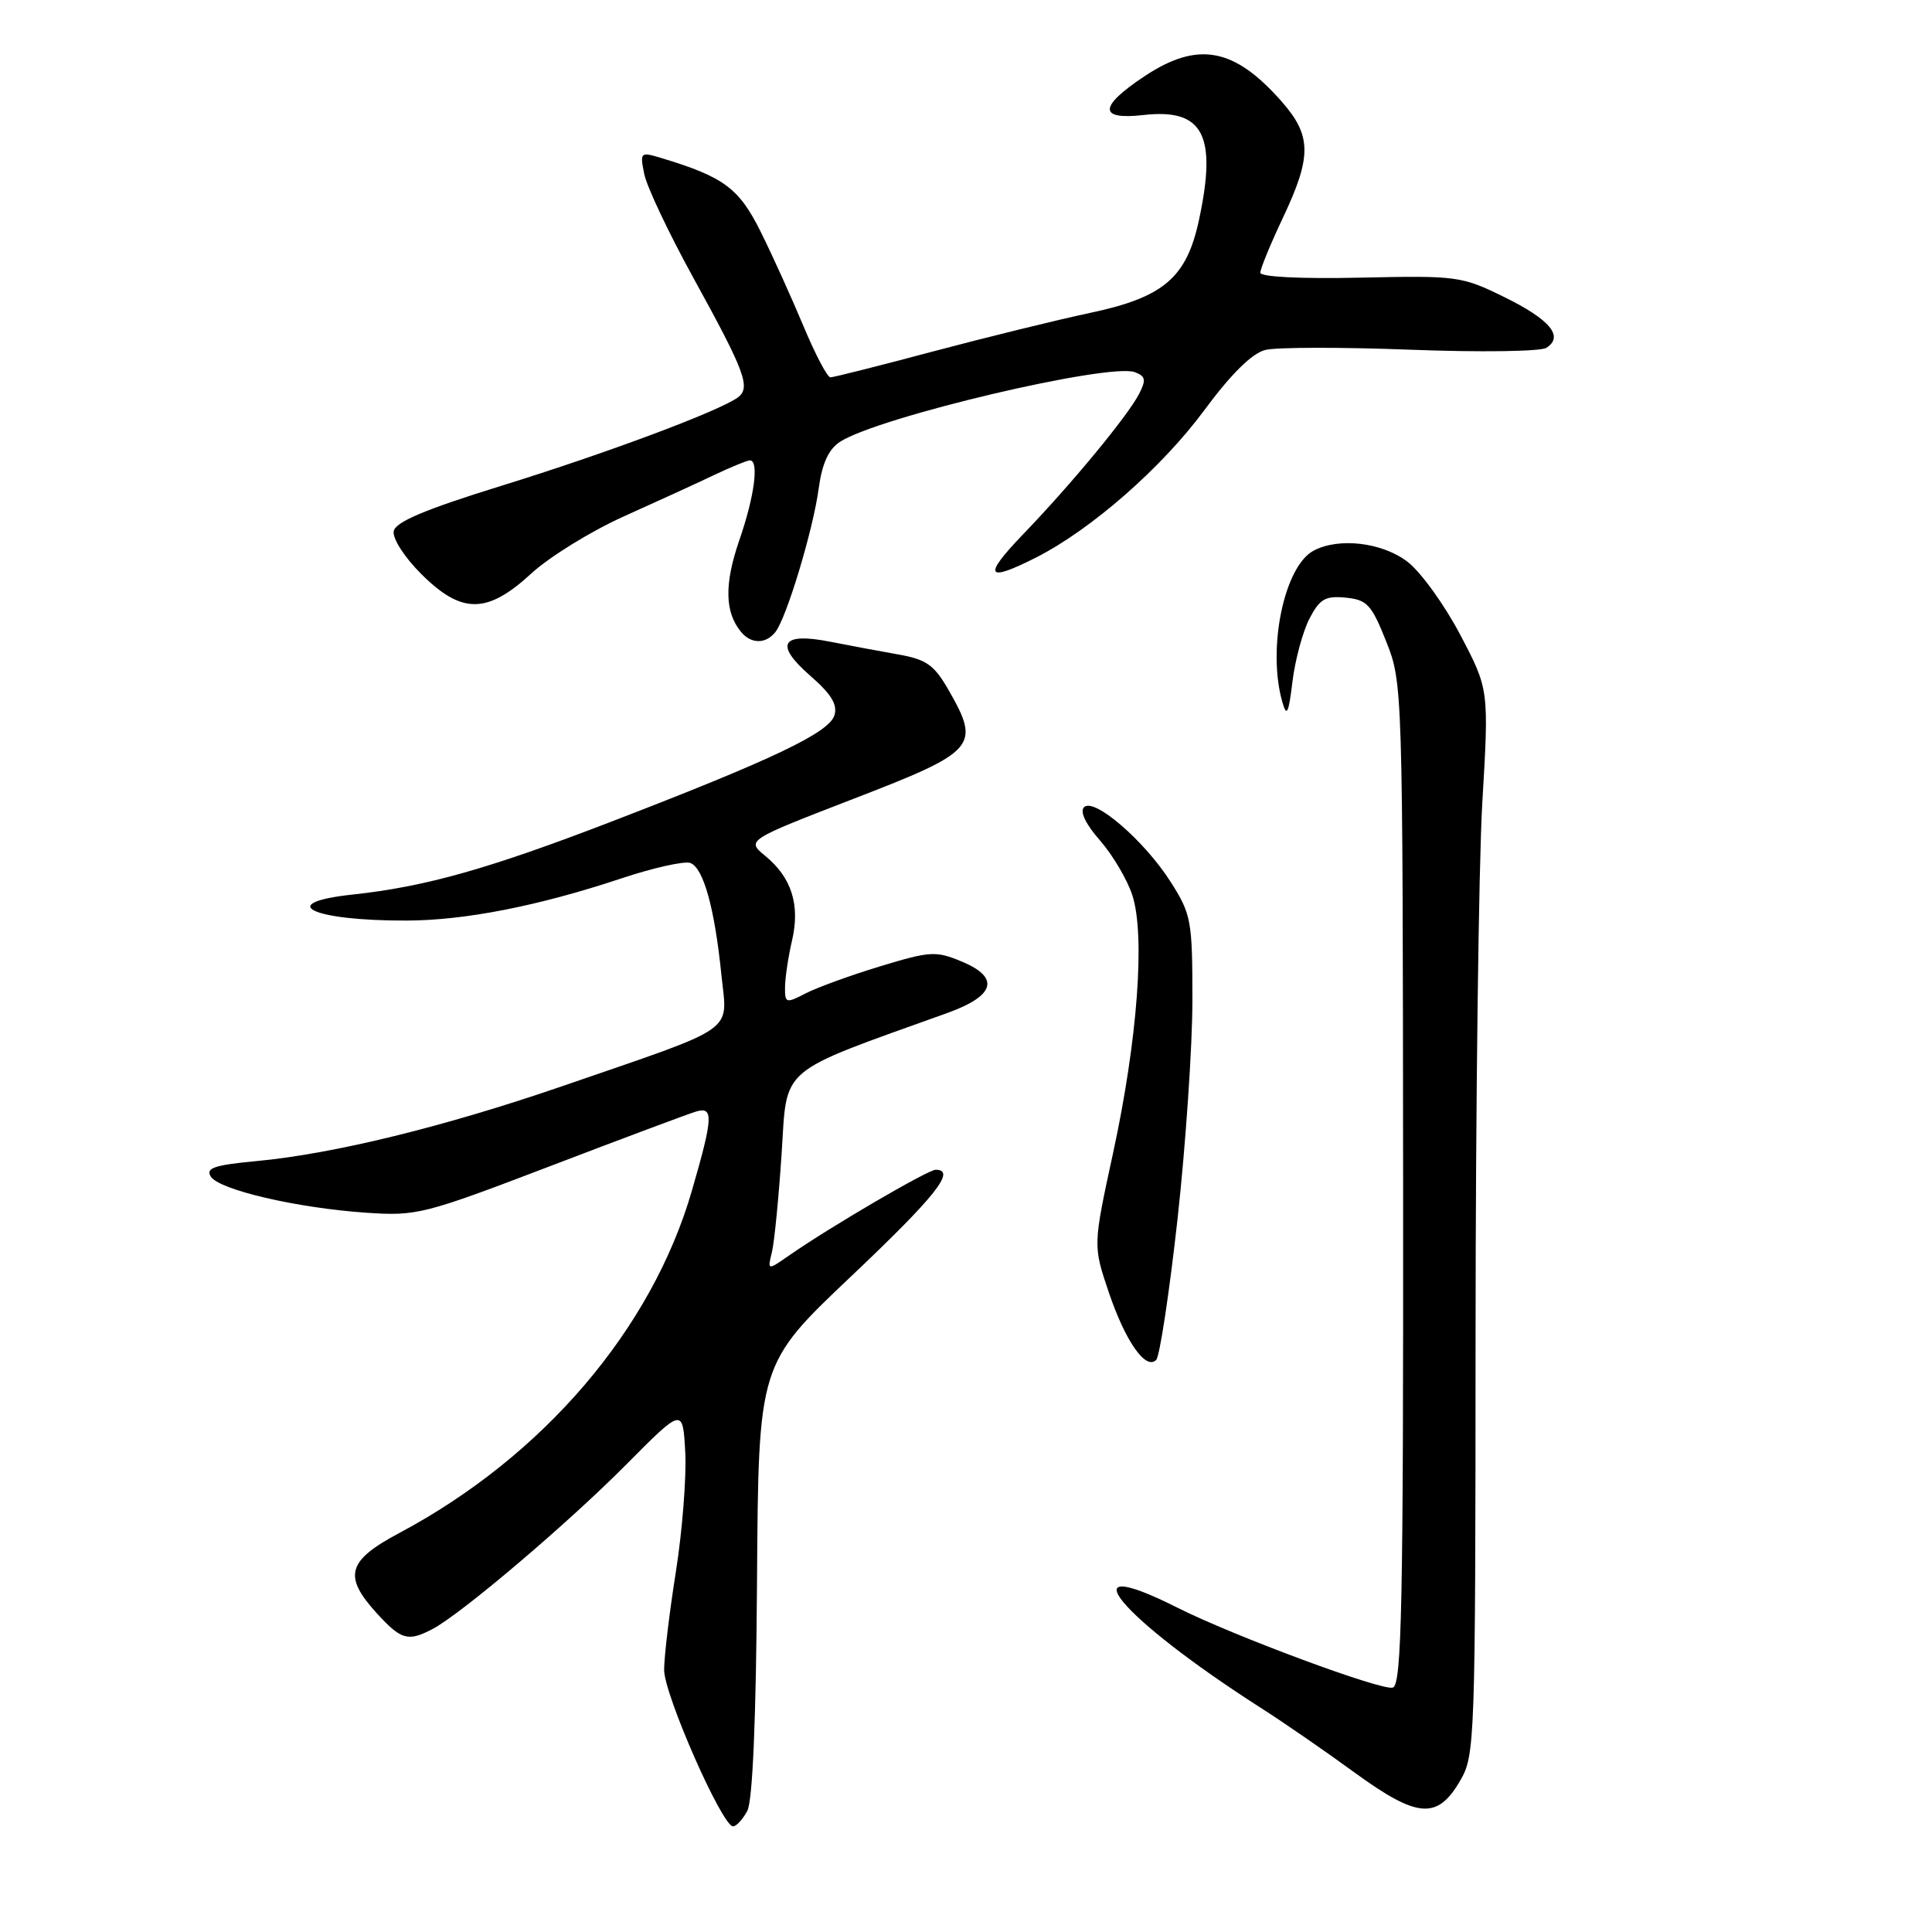 <?xml version="1.0" encoding="UTF-8" standalone="no"?>
<!DOCTYPE svg PUBLIC "-//W3C//DTD SVG 1.1//EN" "http://www.w3.org/Graphics/SVG/1.1/DTD/svg11.dtd" >
<svg xmlns="http://www.w3.org/2000/svg" xmlns:xlink="http://www.w3.org/1999/xlink" version="1.1" viewBox="0 0 256 256">
 <g >
 <path fill="currentColor"
d=" M 99.02 239.95 C 99.73 238.63 100.19 227.77 100.31 209.33 C 100.50 180.75 100.50 180.75 112.77 169.13 C 123.98 158.51 126.77 155.00 123.98 155.00 C 122.95 155.00 109.95 162.60 104.60 166.33 C 101.69 168.35 101.69 168.35 102.28 165.93 C 102.61 164.59 103.18 158.70 103.57 152.84 C 104.33 141.13 102.88 142.36 125.49 134.24 C 131.86 131.95 132.55 129.55 127.46 127.42 C 124.02 125.98 123.28 126.02 116.63 128.04 C 112.71 129.23 108.26 130.85 106.75 131.63 C 104.14 132.98 104.00 132.94 104.02 130.78 C 104.04 129.52 104.45 126.75 104.95 124.62 C 106.04 119.91 104.90 116.29 101.41 113.42 C 98.89 111.34 98.89 111.34 113.19 105.81 C 129.34 99.58 129.95 98.88 125.73 91.50 C 123.77 88.08 122.78 87.38 118.97 86.71 C 116.51 86.27 112.47 85.52 110.00 85.03 C 103.52 83.75 102.57 85.35 107.34 89.52 C 110.16 91.97 111.01 93.38 110.56 94.80 C 109.83 97.10 102.34 100.66 80.96 108.89 C 64.72 115.14 56.38 117.49 46.75 118.53 C 36.37 119.64 41.27 122.02 53.88 121.98 C 61.60 121.96 71.33 120.05 82.28 116.41 C 86.56 114.98 90.71 114.06 91.48 114.35 C 93.22 115.02 94.70 120.37 95.59 129.18 C 96.38 136.99 98.09 135.79 74.57 143.90 C 58.88 149.30 44.16 152.91 33.89 153.86 C 28.39 154.38 27.23 154.77 27.93 155.90 C 29.03 157.66 39.33 160.06 48.50 160.69 C 55.24 161.15 56.15 160.92 73.00 154.48 C 82.62 150.80 91.29 147.56 92.25 147.28 C 94.57 146.60 94.49 148.07 91.68 157.77 C 86.37 176.12 71.97 192.97 52.93 203.12 C 46.00 206.81 45.43 208.83 49.94 213.78 C 53.17 217.31 54.06 217.56 57.32 215.85 C 61.12 213.85 75.22 201.88 82.99 194.05 C 90.48 186.50 90.48 186.50 90.80 192.46 C 90.97 195.74 90.41 202.85 89.56 208.25 C 88.70 213.66 88.00 219.52 88.00 221.27 C 88.00 224.54 95.69 242.00 97.13 242.00 C 97.57 242.00 98.42 241.08 99.02 239.95 Z  M 193.45 236.00 C 195.45 232.59 195.50 231.12 195.52 177.00 C 195.53 146.47 195.93 114.72 196.41 106.43 C 197.30 91.36 197.30 91.36 193.49 84.11 C 191.39 80.12 188.24 75.76 186.49 74.43 C 183.13 71.86 177.38 71.19 174.05 72.97 C 170.15 75.06 167.90 85.94 169.91 93.00 C 170.50 95.06 170.74 94.59 171.26 90.30 C 171.61 87.45 172.62 83.71 173.50 81.99 C 174.87 79.36 175.60 78.93 178.30 79.19 C 181.15 79.47 181.73 80.10 183.68 85.00 C 185.85 90.46 185.87 90.99 185.92 156.79 C 185.96 212.47 185.74 223.16 184.57 223.61 C 183.26 224.12 163.49 216.79 156.00 213.02 C 140.99 205.46 148.35 214.32 167.00 226.26 C 170.03 228.19 175.65 232.07 179.50 234.88 C 187.82 240.93 190.44 241.14 193.45 236.00 Z  M 156.03 161.52 C 157.11 151.71 158.00 138.67 158.00 132.54 C 158.00 121.99 157.85 121.15 155.14 116.89 C 151.67 111.42 144.97 105.63 143.64 106.96 C 143.06 107.54 143.86 109.21 145.75 111.36 C 147.42 113.27 149.35 116.52 150.03 118.59 C 151.77 123.87 150.74 137.78 147.49 152.77 C 144.83 165.05 144.83 165.05 146.90 171.18 C 149.11 177.73 151.81 181.59 153.20 180.20 C 153.67 179.73 154.94 171.32 156.03 161.52 Z  M 102.74 83.75 C 104.22 81.89 107.75 70.19 108.48 64.73 C 108.94 61.39 109.78 59.54 111.31 58.54 C 116.36 55.26 147.02 48.03 150.39 49.32 C 151.81 49.86 151.89 50.34 150.91 52.24 C 149.37 55.18 142.00 64.11 135.61 70.75 C 130.18 76.40 130.63 77.24 137.29 73.87 C 144.58 70.17 153.92 62.00 159.55 54.39 C 163.14 49.53 165.89 46.82 167.66 46.37 C 169.13 46.00 177.79 45.99 186.92 46.34 C 196.08 46.69 204.12 46.58 204.90 46.09 C 207.26 44.59 205.40 42.35 199.32 39.36 C 193.68 36.59 193.09 36.51 180.25 36.79 C 172.35 36.96 167.00 36.70 167.00 36.13 C 167.00 35.61 168.35 32.33 170.00 28.84 C 173.83 20.74 173.80 17.98 169.85 13.48 C 163.55 6.31 158.74 5.41 151.67 10.09 C 145.57 14.14 145.52 15.92 151.52 15.24 C 159.43 14.35 161.29 17.87 158.87 29.15 C 157.23 36.80 154.19 39.40 144.44 41.46 C 140.07 42.39 130.71 44.69 123.63 46.57 C 116.55 48.46 110.43 50.00 110.03 50.00 C 109.63 50.00 108.03 46.96 106.48 43.25 C 104.93 39.54 102.39 33.92 100.82 30.76 C 97.94 24.94 95.92 23.44 87.63 20.94 C 84.85 20.10 84.78 20.16 85.37 23.08 C 85.70 24.73 88.62 30.90 91.86 36.79 C 98.74 49.29 99.51 51.37 97.77 52.66 C 95.31 54.47 80.35 60.06 66.50 64.35 C 56.35 67.49 52.41 69.15 52.17 70.38 C 51.98 71.33 53.57 73.81 55.80 76.04 C 61.17 81.40 64.53 81.39 70.39 76.00 C 72.78 73.80 78.28 70.40 82.61 68.45 C 86.95 66.50 92.35 64.03 94.61 62.95 C 96.87 61.88 99.01 61.00 99.36 61.00 C 100.60 61.00 99.98 65.76 97.96 71.59 C 95.96 77.40 96.03 81.13 98.20 83.74 C 99.53 85.35 101.48 85.35 102.74 83.75 Z "/>
</g>
</svg>